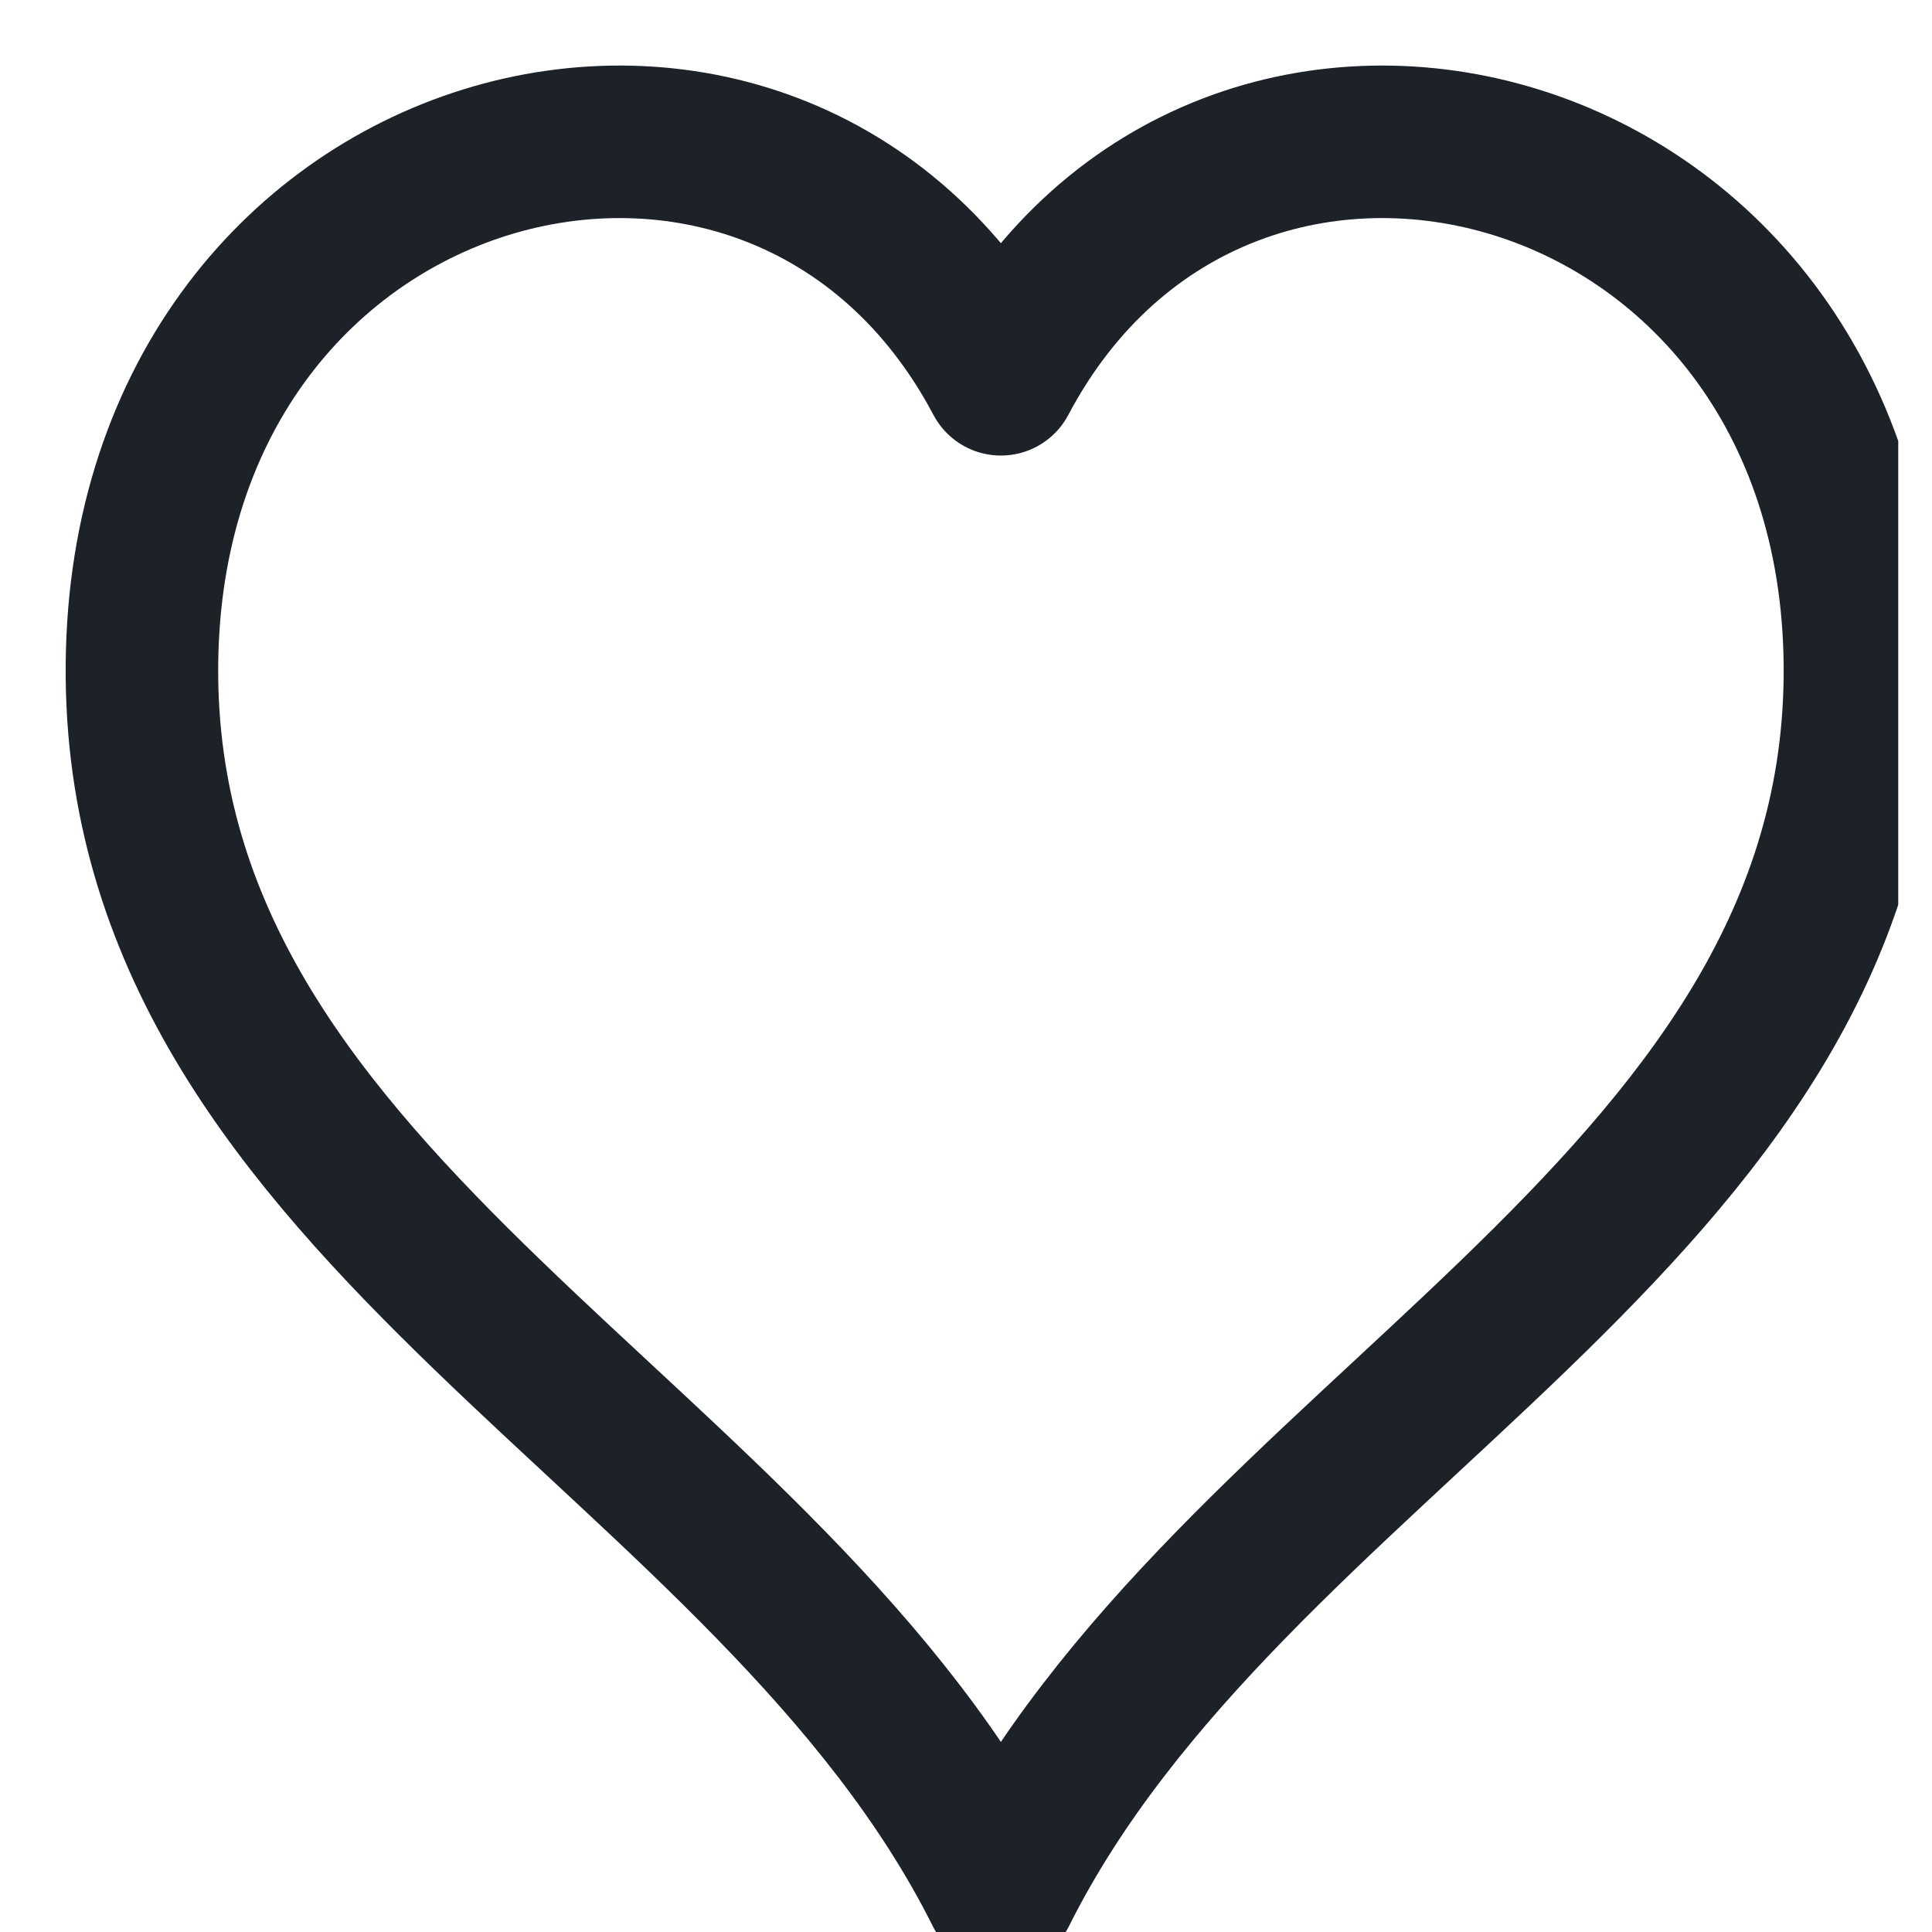 <svg width="19" height="19" viewBox="0 0 19 19" fill="none" xmlns="http://www.w3.org/2000/svg">
<g clip-path="url(#clip0_3_71)">
<path d="M9.843 3.73C7.643 -0.43 1.343 1.224 1.396 6.663C1.448 11.953 7.599 14.115 9.843 18.605C12.088 14.115 18.238 11.953 18.291 6.663C18.343 1.224 12.043 -0.43 9.843 3.73Z" stroke="#1D2128" stroke-width="1.5" stroke-linecap="round" stroke-linejoin="round"/>
</g>
<defs>
<clipPath id="clip0_3_71">
<rect width="18.668" height="19" fill="white"/>
</clipPath>
</defs>
</svg>
